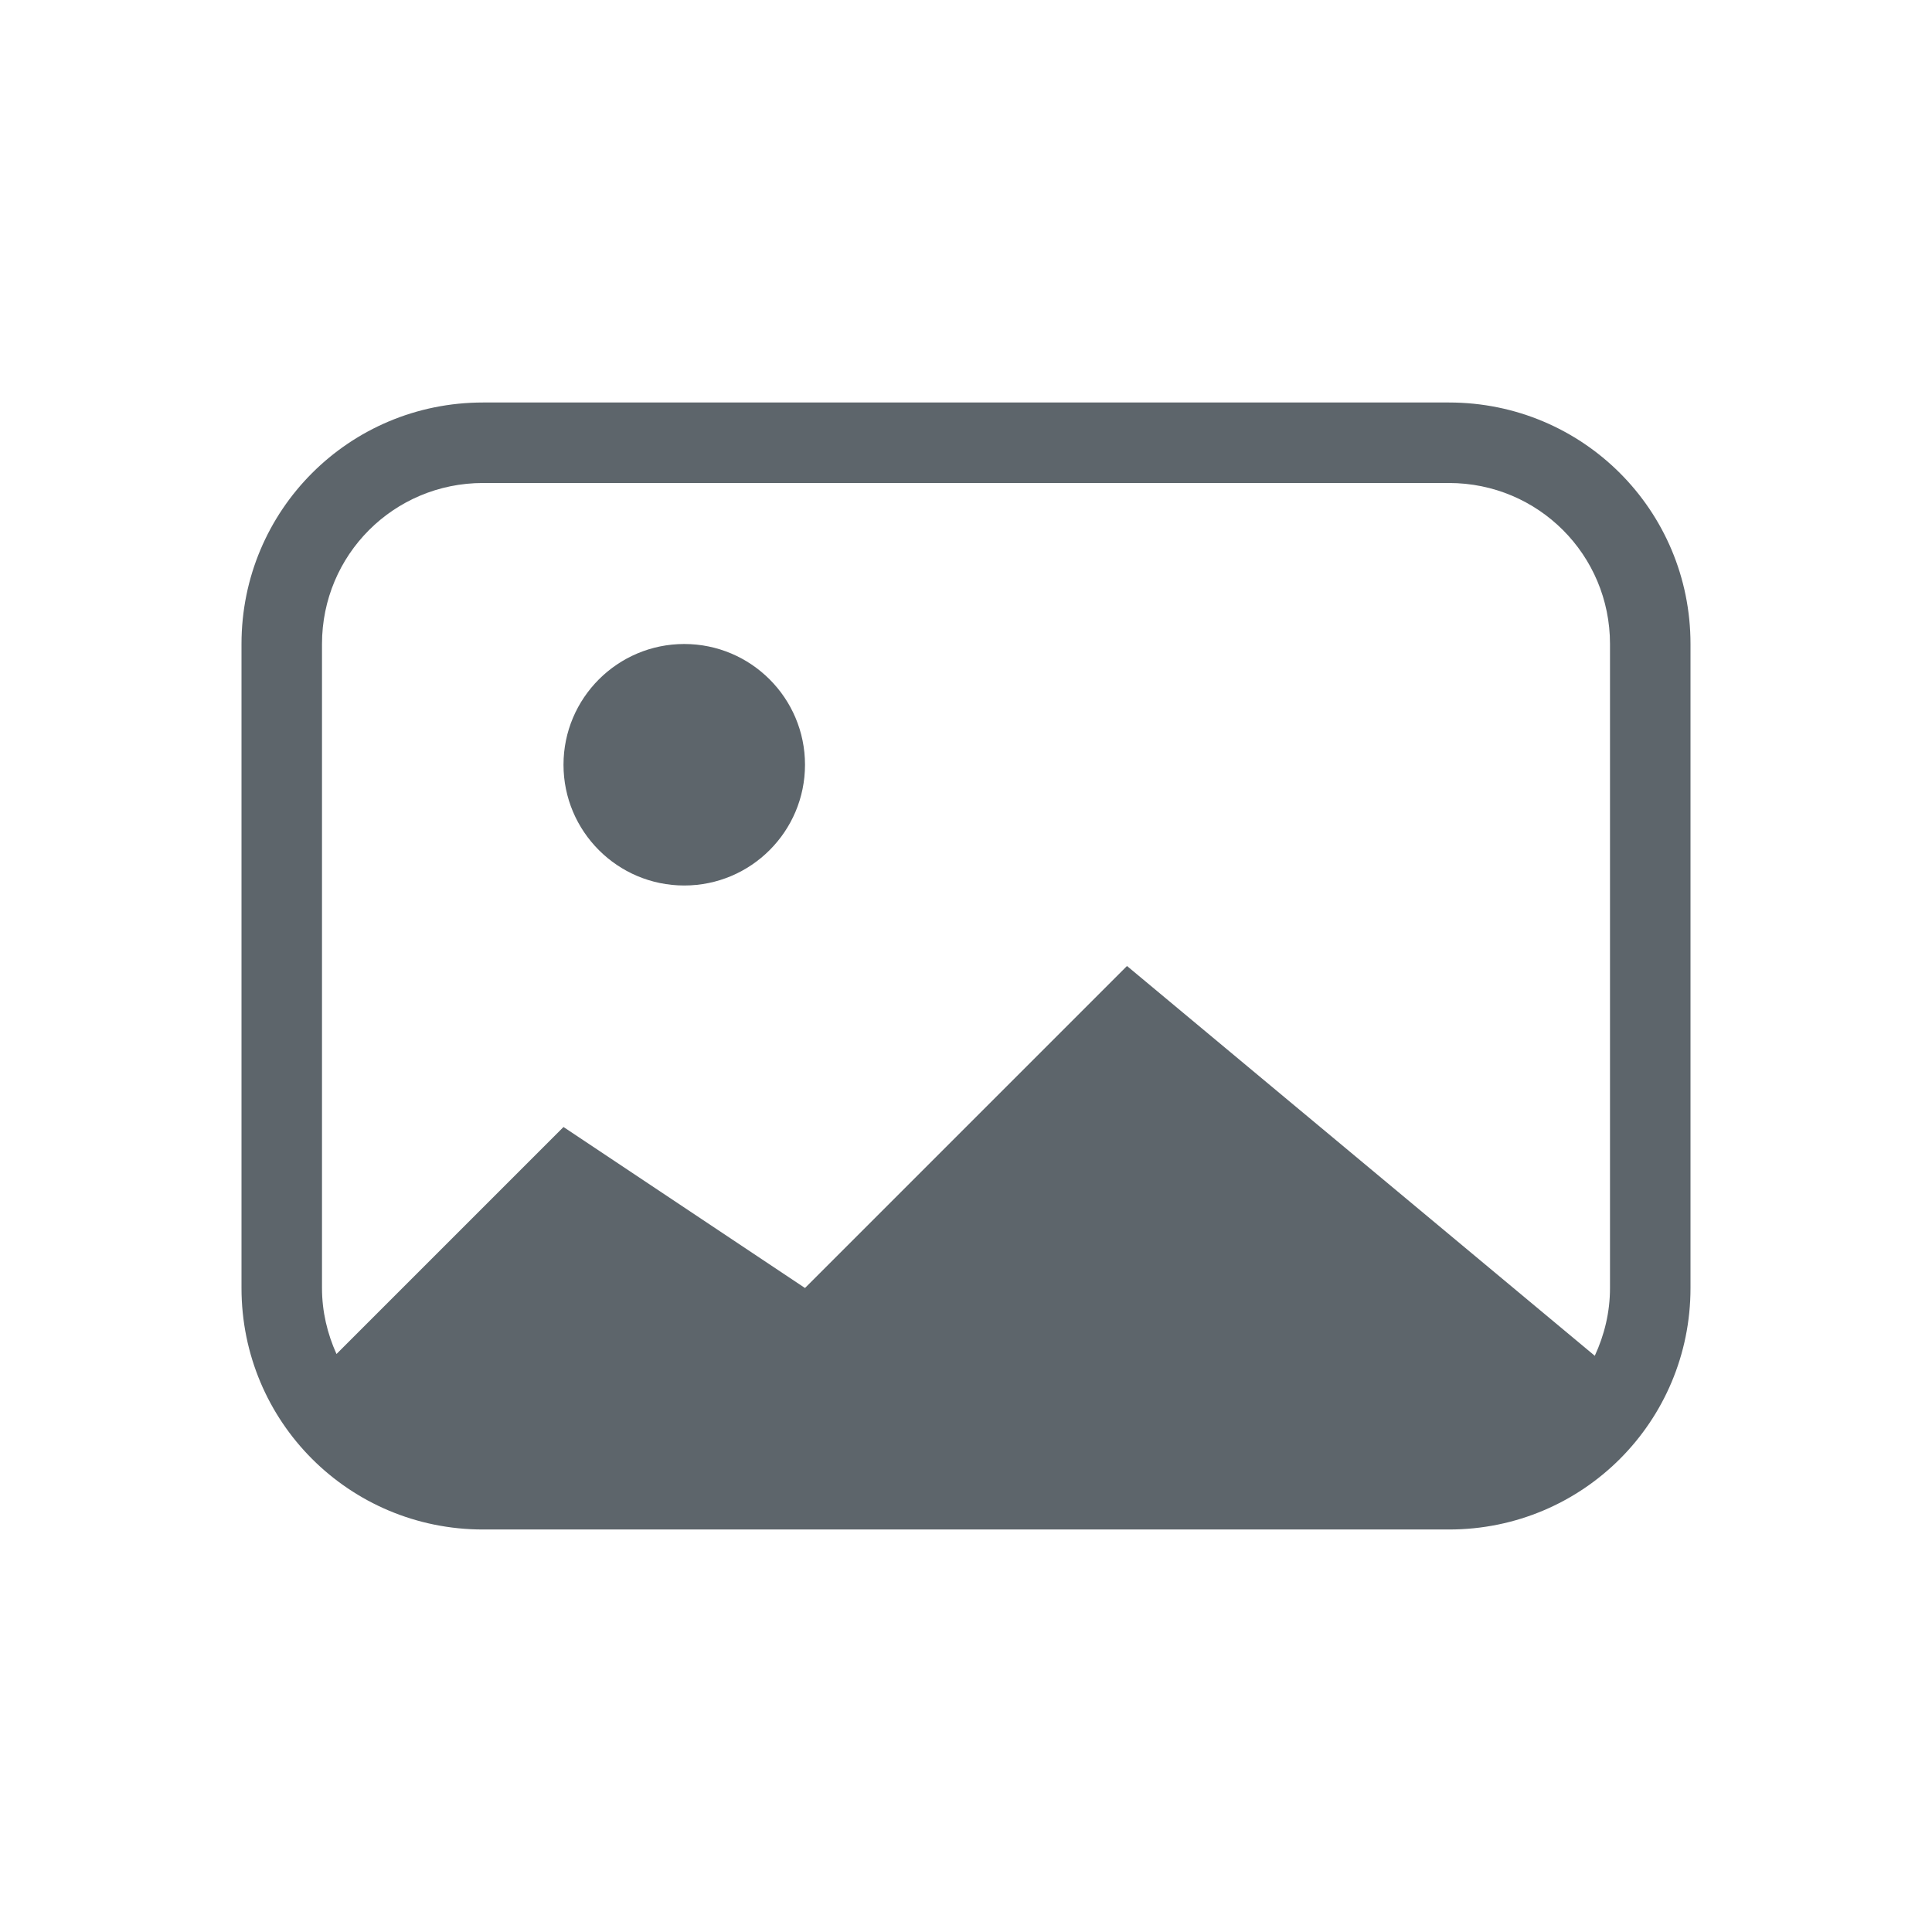 <svg version="1.1" viewBox="0 0 24 24" xmlns="http://www.w3.org/2000/svg">
 <defs>
  <style id="current-color-scheme" type="text/css">.ColorScheme-Text {
        color:#5d656b;
      }</style>
 </defs>
 <path class="ColorScheme-Text" d="m6 5c-1.662 0-3 1.338-3 3v8c0 1.662 1.338 3 3 3h12c1.662 0 3-1.338 3-3v-8c0-1.662-1.338-3-3-3zm0 1h12c1.108 0 2 0.892 2 2v8c0 0.302-0.07 0.585-0.189 0.842l-5.811-4.842-4 4-3-2-2.82 2.82c-0.113-0.251-0.18-0.526-0.18-0.82v-8c0-1.108 0.892-2 2-2zm2.5 2c-0.828 0-1.5 0.672-1.5 1.5s0.672 1.5 1.5 1.5 1.5-0.672 1.5-1.5-0.672-1.5-1.5-1.5z" fill="currentColor"/>
</svg>
